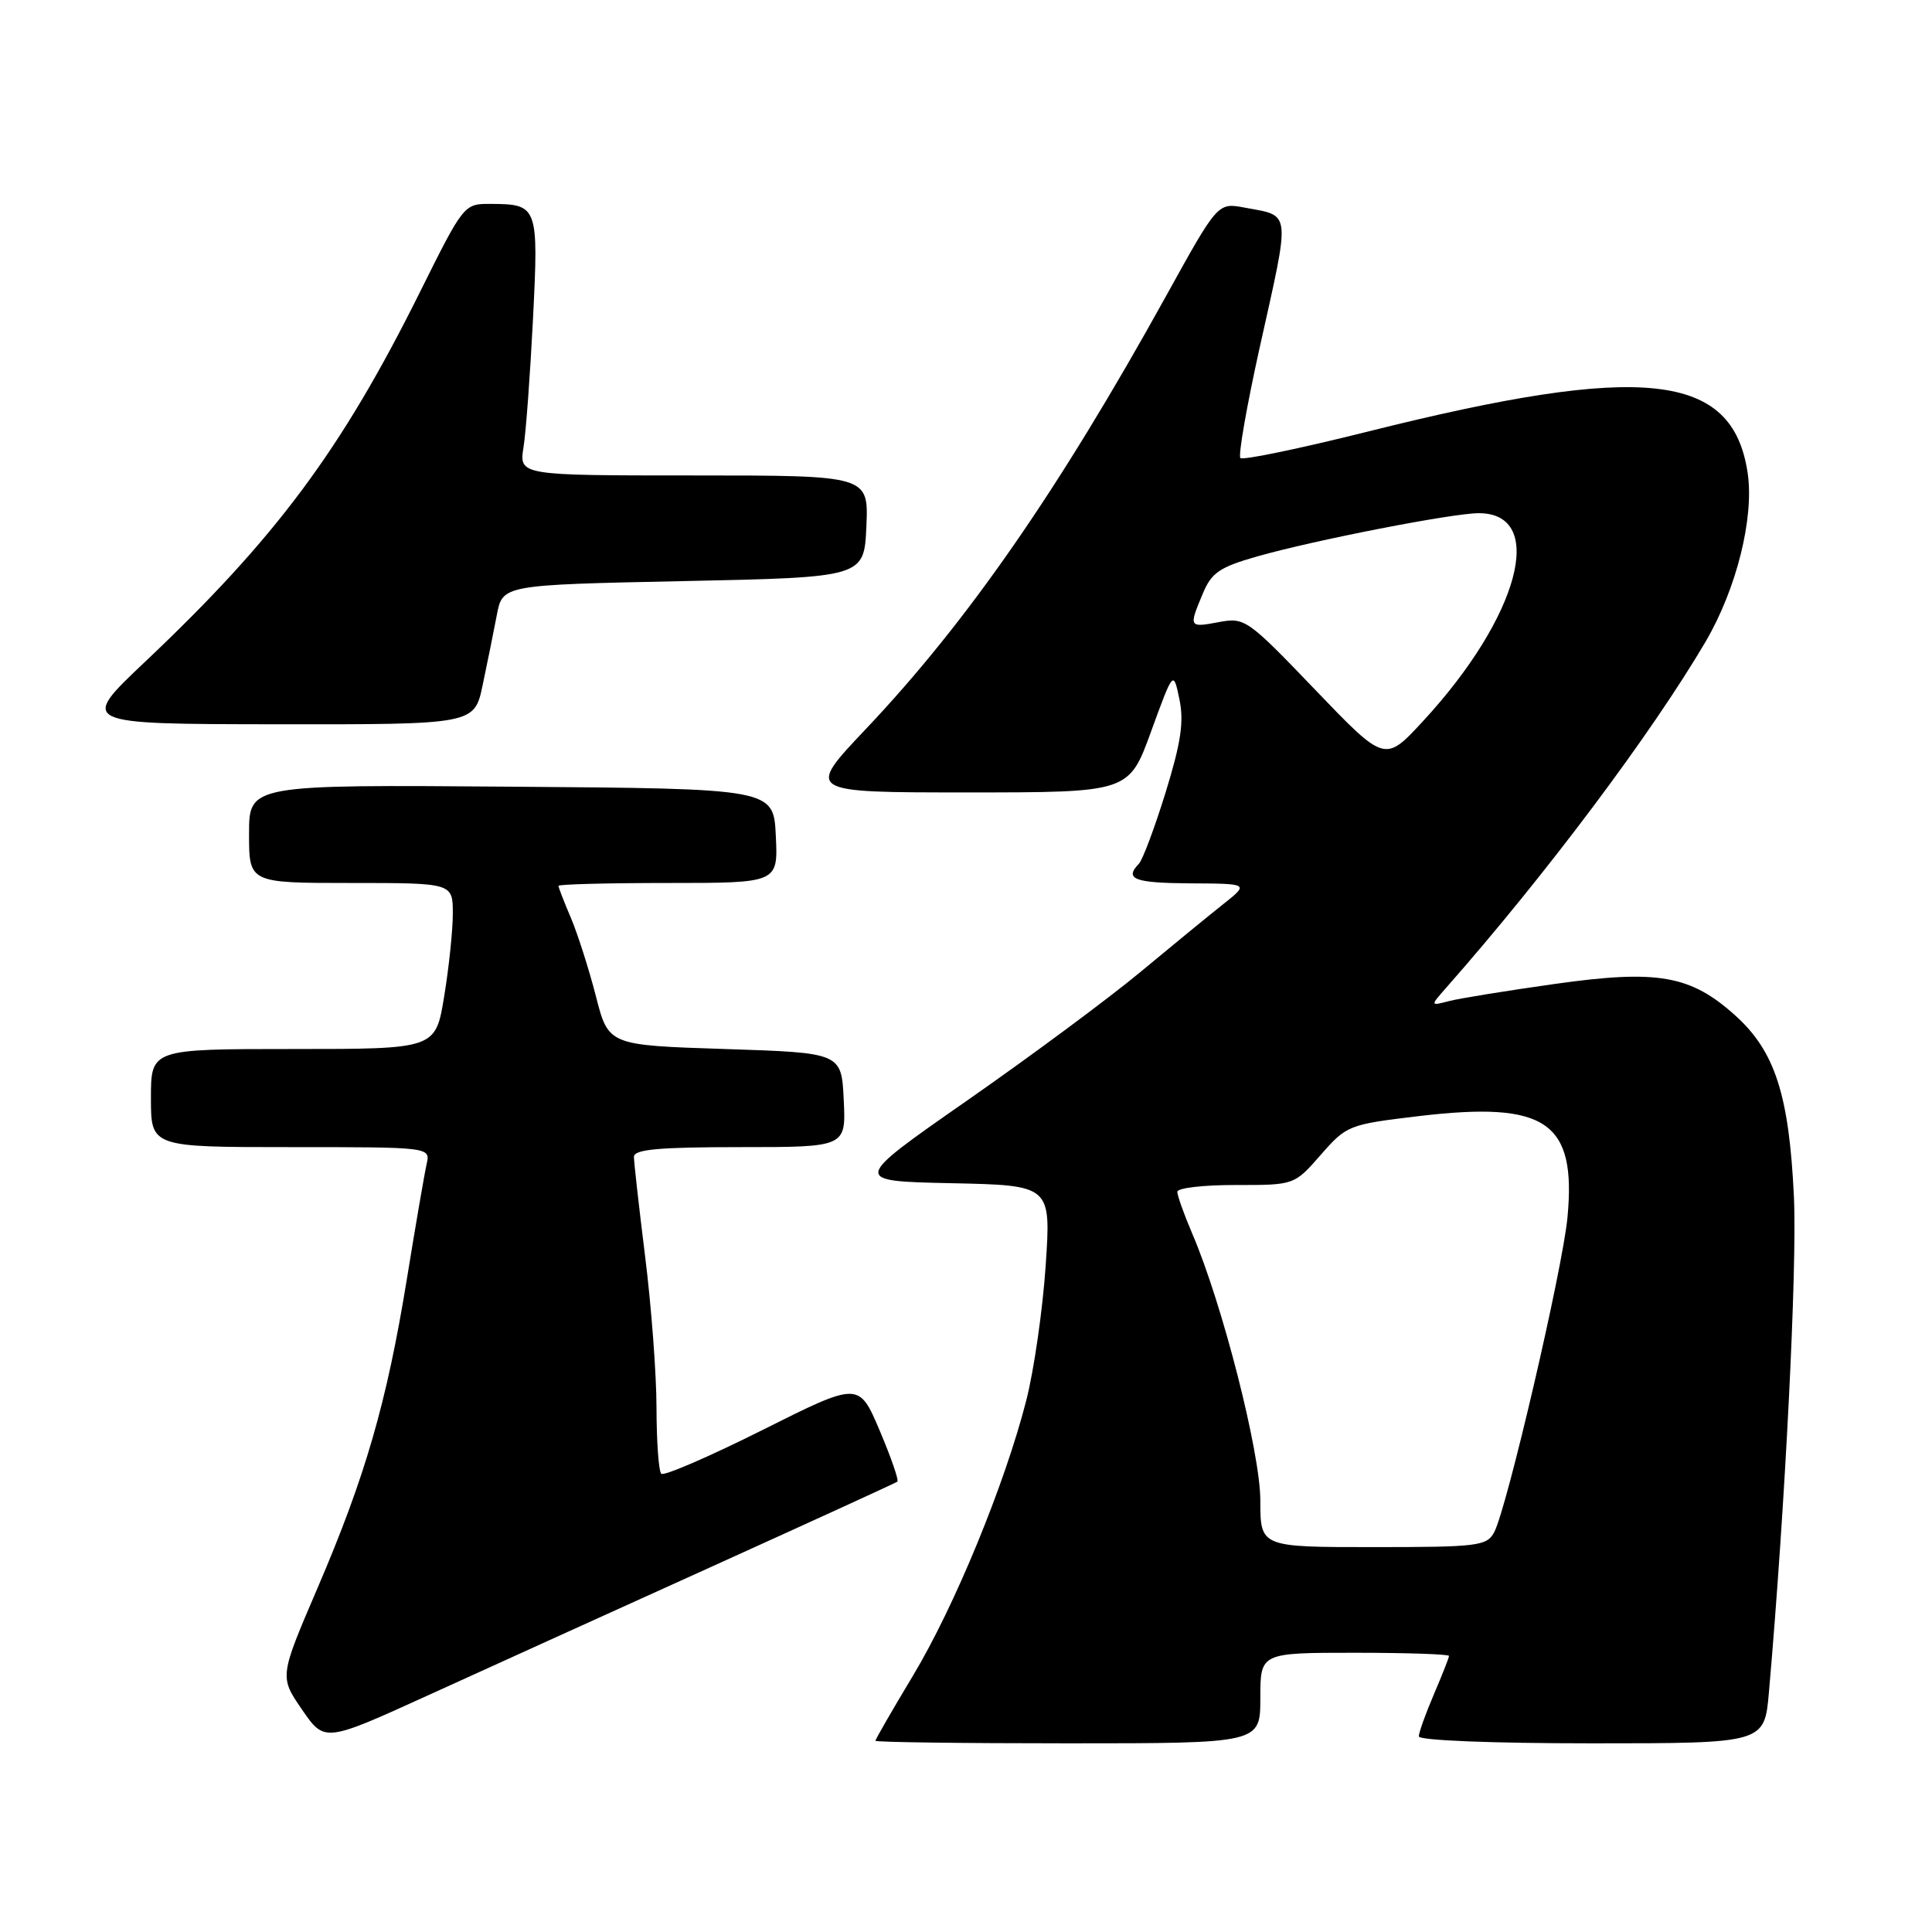 <?xml version="1.0" encoding="UTF-8" standalone="no"?>
<!DOCTYPE svg PUBLIC "-//W3C//DTD SVG 1.1//EN" "http://www.w3.org/Graphics/SVG/1.1/DTD/svg11.dtd" >
<svg xmlns="http://www.w3.org/2000/svg" xmlns:xlink="http://www.w3.org/1999/xlink" version="1.1" viewBox="0 0 256 256">
 <g >
 <path fill="currentColor"
d=" M 94.50 207.50 C 107.70 201.52 118.68 196.50 118.90 196.33 C 119.13 196.16 118.07 193.11 116.56 189.55 C 113.81 183.08 113.81 183.08 101.02 189.49 C 93.99 193.01 87.95 195.62 87.62 195.28 C 87.28 194.94 87.00 191.03 86.99 186.58 C 86.99 182.14 86.31 173.12 85.49 166.54 C 84.67 159.96 84.00 154.00 84.00 153.29 C 84.00 152.30 87.26 152.00 98.05 152.00 C 112.10 152.00 112.10 152.00 111.80 145.75 C 111.50 139.50 111.50 139.50 96.06 139.00 C 80.62 138.50 80.62 138.50 78.96 132.00 C 78.04 128.43 76.55 123.76 75.65 121.63 C 74.74 119.50 74.00 117.59 74.00 117.38 C 74.00 117.17 80.55 117.00 88.55 117.00 C 103.10 117.00 103.10 117.00 102.80 110.75 C 102.50 104.50 102.50 104.50 67.75 104.24 C 33.00 103.97 33.00 103.97 33.00 110.49 C 33.00 117.00 33.00 117.00 46.50 117.00 C 60.00 117.00 60.00 117.00 60.00 121.06 C 60.00 123.29 59.48 128.24 58.85 132.06 C 57.71 139.00 57.71 139.00 38.85 139.00 C 20.00 139.00 20.00 139.00 20.00 145.50 C 20.00 152.00 20.00 152.00 38.52 152.00 C 57.04 152.00 57.04 152.00 56.53 154.25 C 56.25 155.49 55.07 162.34 53.91 169.49 C 51.25 185.83 48.41 195.67 42.05 210.48 C 37.03 222.18 37.03 222.18 40.02 226.53 C 43.01 230.88 43.01 230.88 56.76 224.62 C 64.32 221.18 81.30 213.47 94.50 207.50 Z  M 167.00 225.00 C 167.00 219.00 167.00 219.00 179.50 219.00 C 186.38 219.00 192.00 219.19 192.00 219.42 C 192.00 219.65 191.10 221.93 190.00 224.50 C 188.90 227.07 188.00 229.58 188.00 230.08 C 188.00 230.61 197.68 231.00 210.90 231.00 C 233.80 231.00 233.80 231.00 234.39 224.25 C 236.55 199.57 238.15 167.83 237.70 158.50 C 237.06 145.09 235.19 139.31 229.98 134.60 C 224.02 129.21 219.67 128.45 206.00 130.38 C 199.68 131.27 193.38 132.29 192.00 132.65 C 189.50 133.30 189.50 133.30 191.61 130.90 C 204.79 115.95 218.81 97.25 225.98 85.06 C 230.10 78.04 232.46 68.58 231.57 62.65 C 229.58 49.32 217.76 48.04 181.23 57.19 C 172.27 59.43 164.68 61.01 164.36 60.69 C 164.05 60.38 165.19 53.84 166.89 46.16 C 171.03 27.57 171.15 28.68 164.92 27.51 C 161.36 26.84 161.36 26.84 154.54 39.17 C 140.31 64.90 128.19 82.39 114.70 96.63 C 106.78 105.00 106.78 105.00 128.19 105.00 C 149.59 105.00 149.59 105.00 152.53 96.91 C 155.48 88.82 155.48 88.82 156.28 92.66 C 156.90 95.63 156.48 98.42 154.45 105.00 C 153.00 109.67 151.41 113.93 150.91 114.45 C 148.95 116.49 150.29 117.00 157.75 117.05 C 165.50 117.09 165.50 117.09 162.09 119.80 C 160.22 121.28 155.27 125.34 151.09 128.81 C 146.92 132.28 136.60 139.93 128.17 145.81 C 112.83 156.50 112.83 156.50 126.05 156.78 C 139.27 157.06 139.27 157.06 138.56 167.67 C 138.17 173.50 137.01 181.55 135.99 185.55 C 133.14 196.70 126.47 212.90 120.96 222.06 C 118.23 226.60 116.00 230.47 116.00 230.66 C 116.00 230.85 127.47 231.00 141.50 231.00 C 167.00 231.00 167.00 231.00 167.00 225.00 Z  M 63.96 90.75 C 64.57 87.86 65.41 83.70 65.83 81.50 C 66.59 77.50 66.59 77.50 90.54 77.00 C 114.50 76.50 114.50 76.50 114.80 69.75 C 115.09 63.00 115.09 63.00 91.94 63.00 C 68.78 63.00 68.78 63.00 69.37 59.25 C 69.70 57.19 70.26 49.49 70.63 42.15 C 71.37 27.30 71.27 27.04 64.98 27.02 C 61.48 27.00 61.43 27.07 55.62 38.75 C 45.24 59.63 36.57 71.29 19.19 87.72 C 10.50 95.94 10.50 95.94 36.68 95.97 C 62.86 96.00 62.86 96.00 63.96 90.75 Z  M 167.00 198.82 C 167.00 192.48 161.97 172.75 157.97 163.44 C 156.89 160.91 156.00 158.42 156.00 157.92 C 156.00 157.41 159.49 157.01 163.75 157.02 C 171.50 157.03 171.50 157.03 175.00 153.03 C 178.43 149.11 178.70 149.00 188.00 147.89 C 204.88 145.89 208.89 148.62 207.70 161.30 C 207.06 168.13 199.67 199.88 197.99 203.02 C 197.01 204.86 195.85 205.00 181.96 205.00 C 167.00 205.00 167.00 205.00 167.00 198.82 Z  M 174.27 91.40 C 165.31 82.05 164.94 81.79 161.52 82.43 C 157.53 83.18 157.50 83.13 159.37 78.67 C 160.53 75.88 161.59 75.15 166.62 73.72 C 174.13 71.58 192.47 68.00 195.94 68.00 C 205.03 68.00 201.31 81.79 188.50 95.62 C 183.50 101.02 183.50 101.02 174.27 91.40 Z "/>
</g>
</svg>